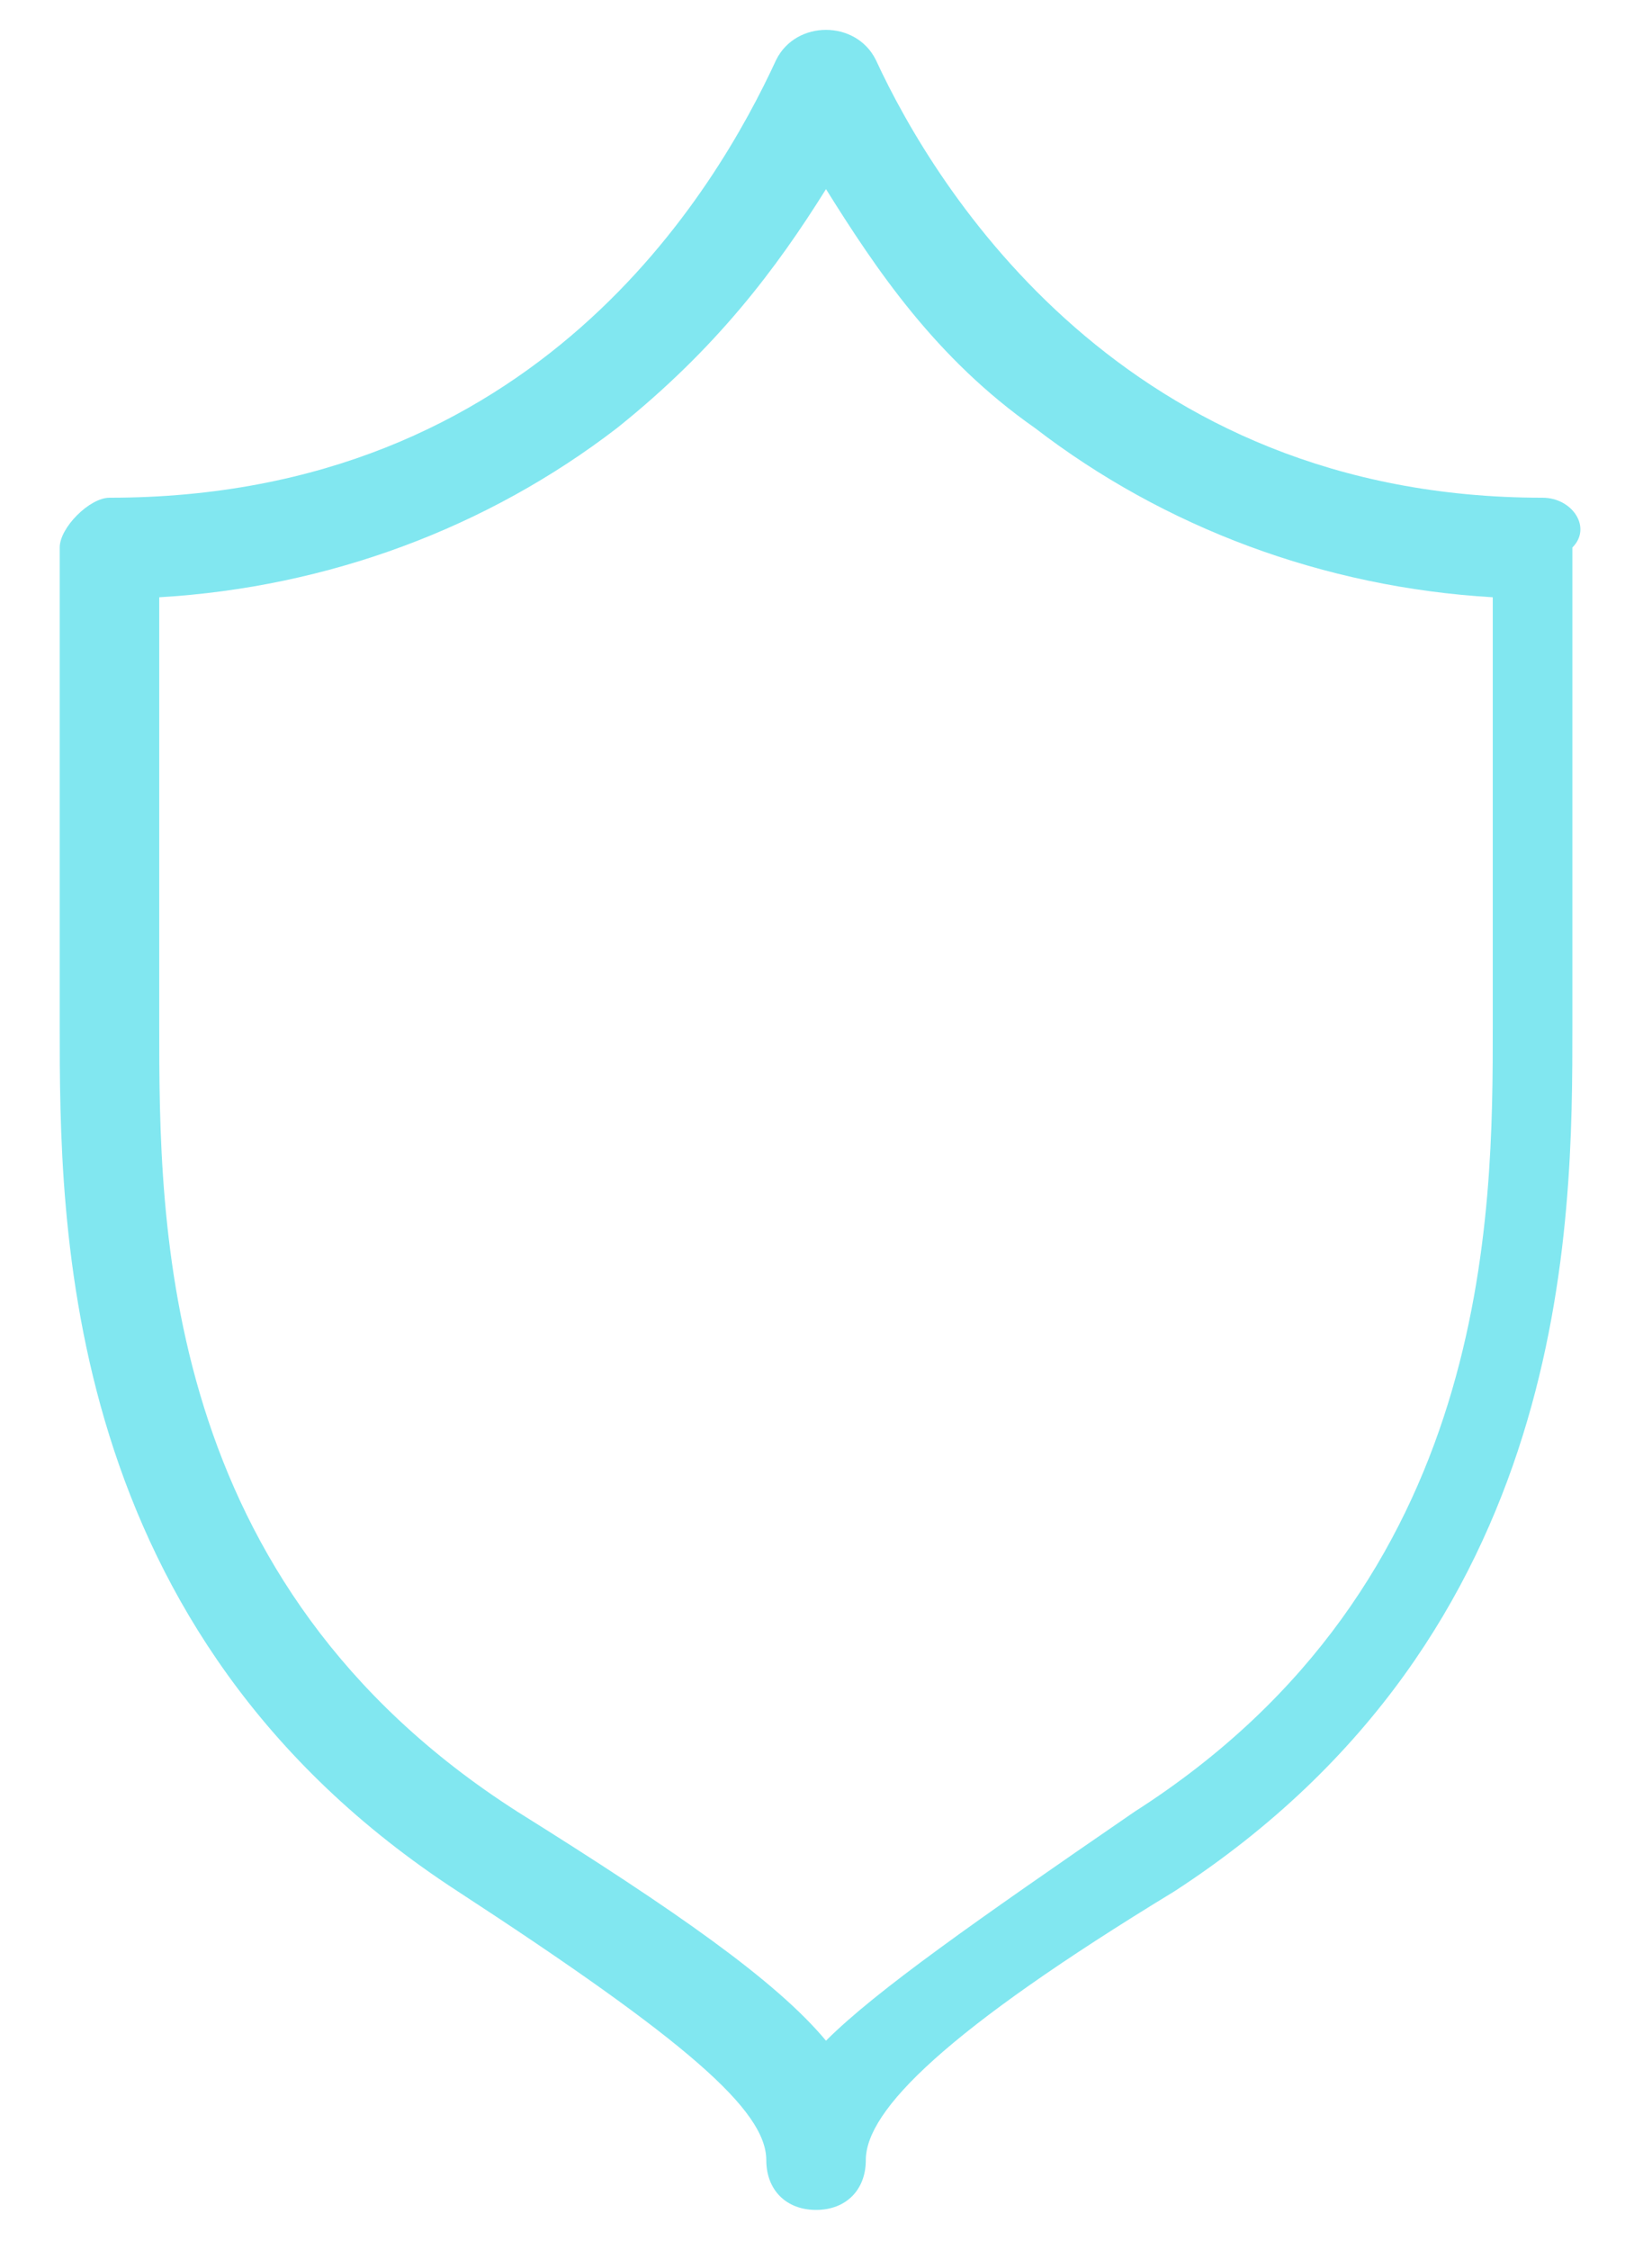 <?xml version="1.0" encoding="utf-8"?>
<!-- Generator: Adobe Illustrator 23.0.0, SVG Export Plug-In . SVG Version: 6.00 Build 0)  -->
<svg version="1.1" id="Capa_1" xmlns="http://www.w3.org/2000/svg" xmlns:xlink="http://www.w3.org/1999/xlink" x="0px" y="0px"
	 viewBox="0 0 16.6 22.6" style="enable-background:new 0 0 16.6 22.6;" xml:space="preserve">
<style type="text/css">
	.st0{fill-rule:evenodd;clip-rule:evenodd;fill:#FFFFFF;}
	.st1{fill:#FFFFFF;}
	.st2{fill:#81E7F0;}
	.st3{fill-rule:evenodd;clip-rule:evenodd;fill:#81E7F0;}
	.st4{fill:#05585F;}
	.st5{fill-rule:evenodd;clip-rule:evenodd;fill:#80E6EF;}
	.st6{fill:#999999;}
	.st7{fill:#00818C;}
	.st8{fill:#00808B;}
	.st9{fill:#80E6EF;}
	.st10{fill:#B3B3B3;}
	.st11{fill:#CCCCCC;}
</style>
<g>
	<path class="st3" d="M15.5,5c-4.2,0-6.1-3.1-6.7-4.4C8.7,0.4,8.5,0.3,8.3,0.3c-0.2,0-0.4,0.1-0.5,0.3C7.2,1.9,5.4,5,1.1,5
		C0.9,5,0.6,5.3,0.6,5.5v4.8c0,2,0,6.1,4,8.7c2.3,1.5,3.1,2.2,3.1,2.7c0,0.3,0.2,0.5,0.5,0.5c0.3,0,0.5-0.2,0.5-0.5
		c0-0.5,0.8-1.3,3.1-2.7c4-2.6,4-6.7,4-8.7V5.5C16,5.3,15.8,5,15.5,5z M15,10.3c0,1.9,0,5.6-3.6,7.9c-1.6,1.1-2.6,1.8-3.1,2.3
		c-0.5-0.6-1.5-1.3-3.1-2.3c-3.6-2.3-3.6-5.9-3.6-7.9V6c1.7-0.1,3.3-0.7,4.6-1.7c1-0.8,1.6-1.6,2.1-2.4c0.5,0.8,1.1,1.7,2.1,2.4
		c1.3,1,2.9,1.6,4.6,1.7V10.3z"/>
</g>
</svg>
